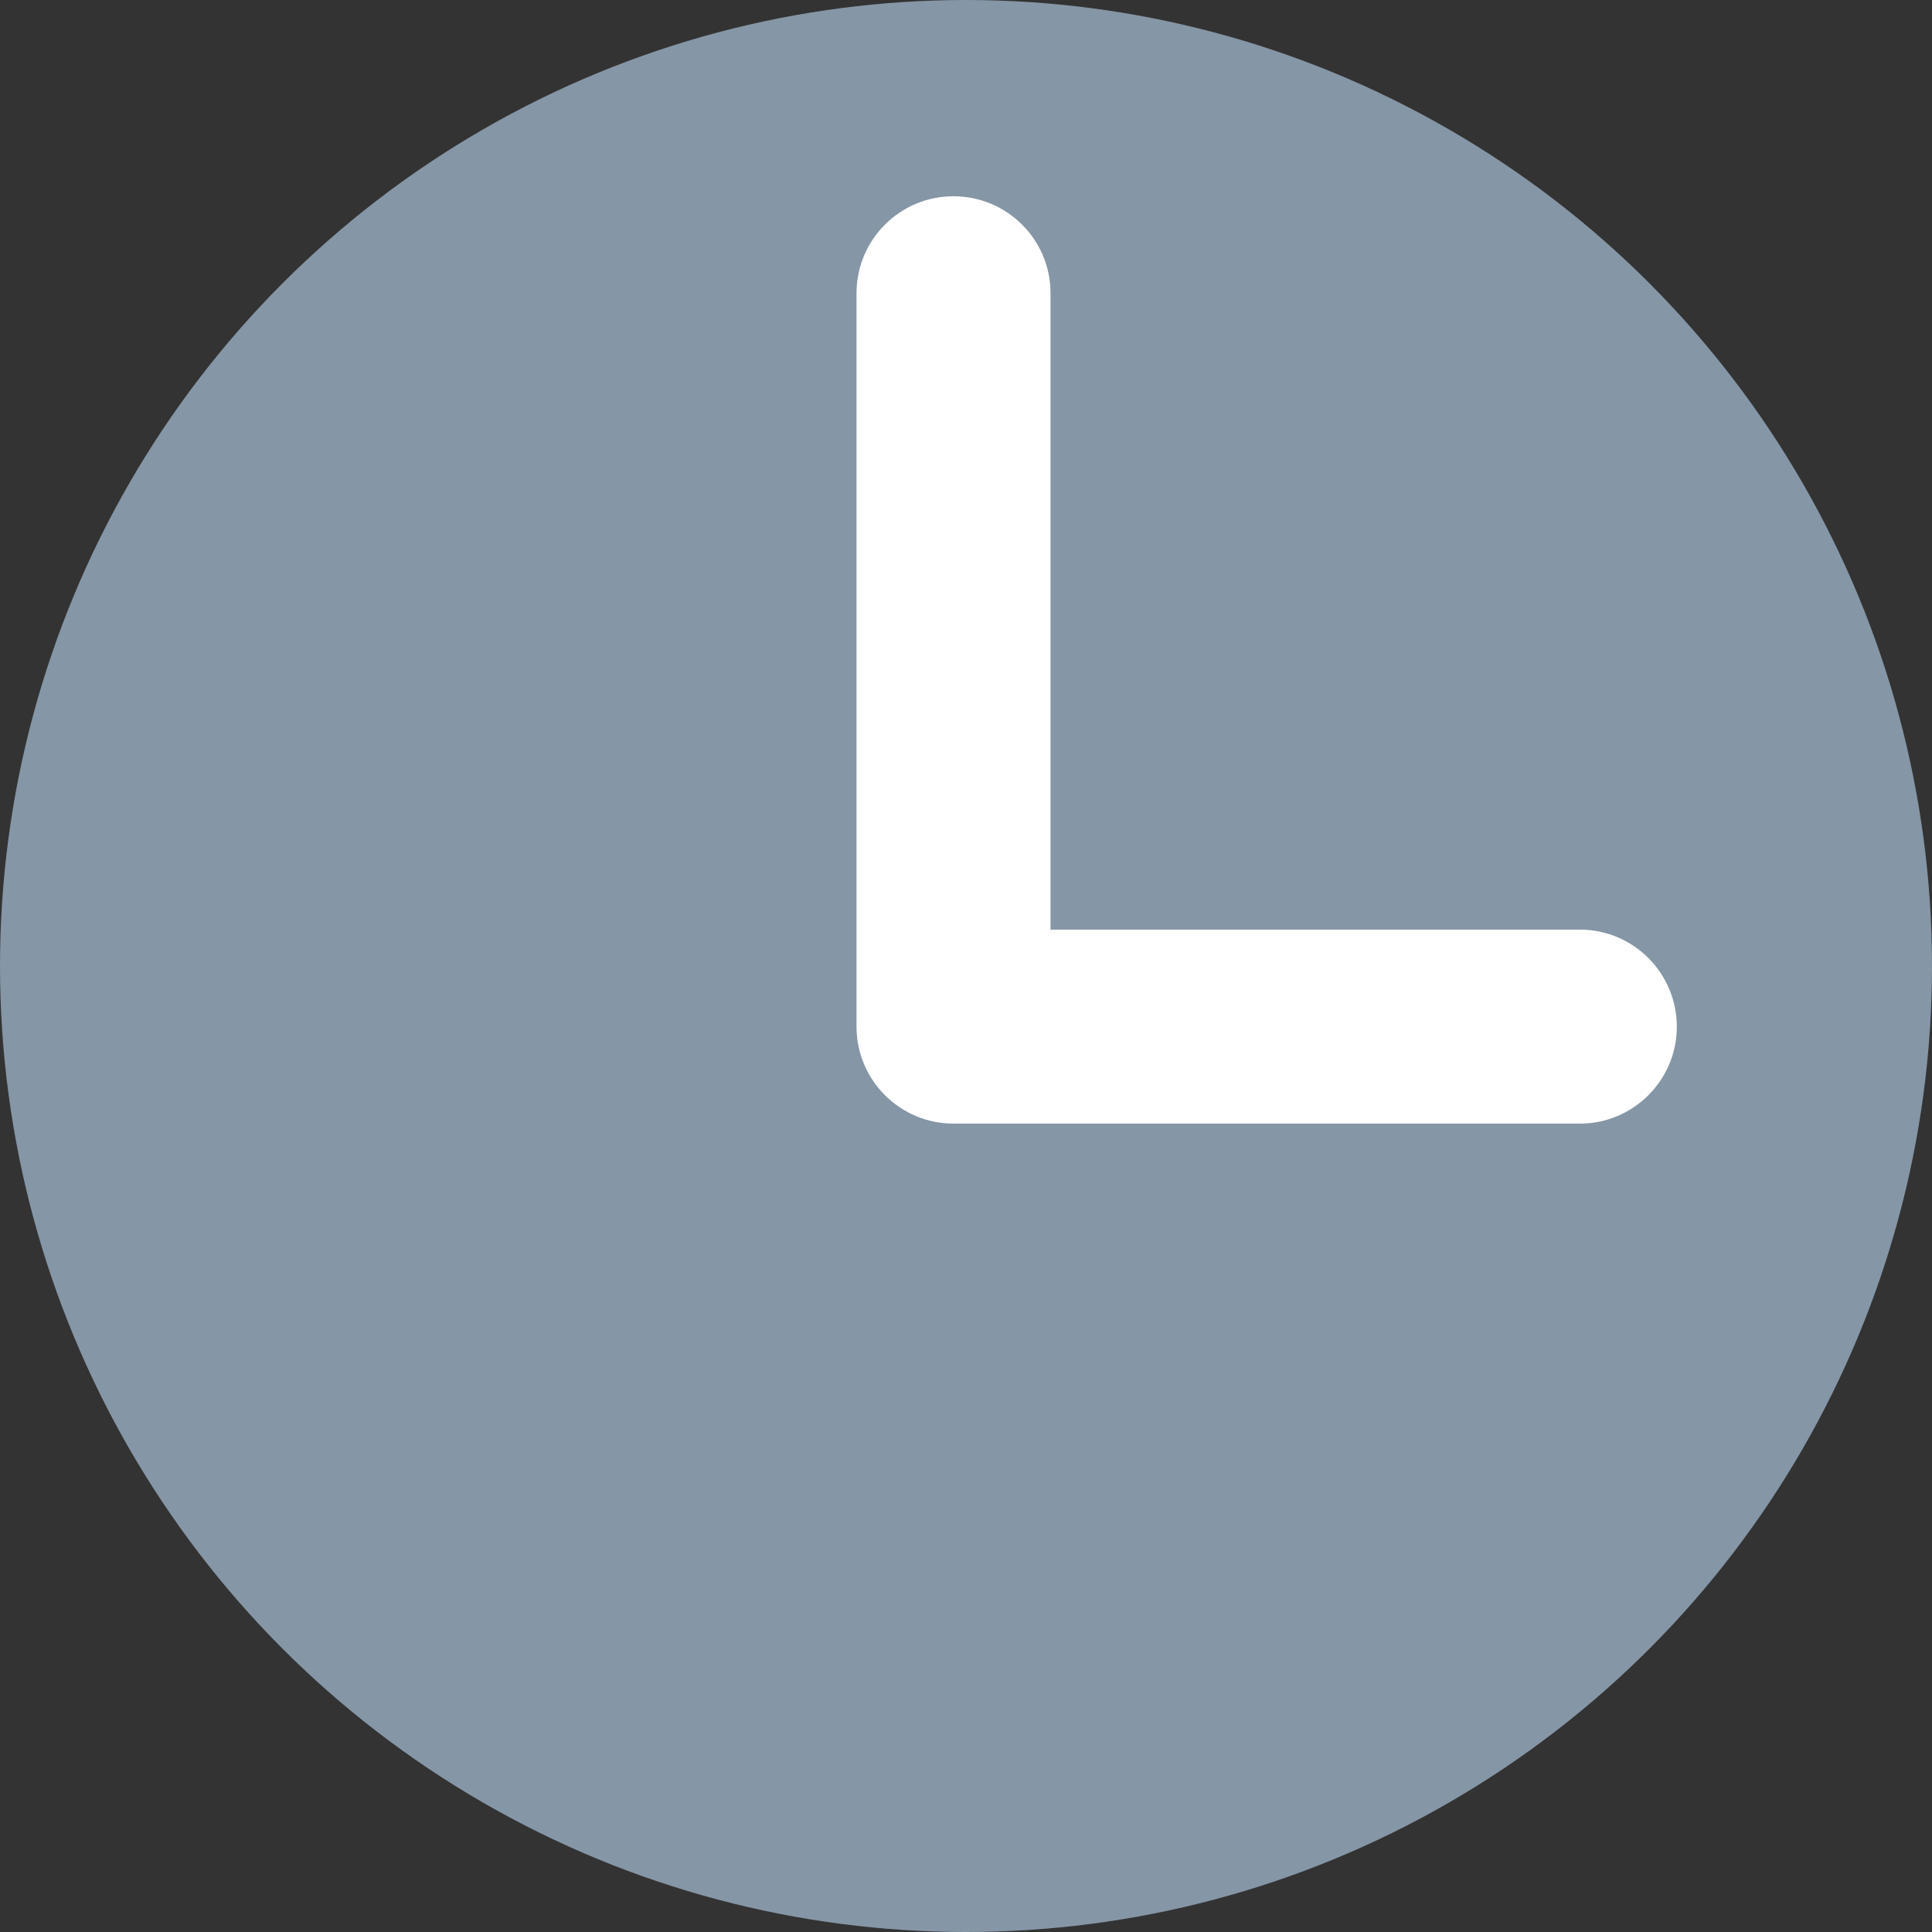 <svg width="12" height="12" viewBox="0 0 12 12" fill="none" xmlns="http://www.w3.org/2000/svg">
<rect x="0" y="0" width="12" height="12" fill="#333333" stroke="none"/>
<circle cx="6" cy="6" r="6" fill="#8596A6"/>
<path d="M9.813 5.774H6.525V1.821C6.525 1.488 6.255 1.219 5.922 1.219C5.59 1.219 5.32 1.488 5.32 1.821V6.377C5.32 6.709 5.59 6.979 5.922 6.979H9.813C10.145 6.979 10.415 6.709 10.415 6.377C10.415 6.044 10.145 5.774 9.813 5.774Z" fill="white"/>
</svg>
